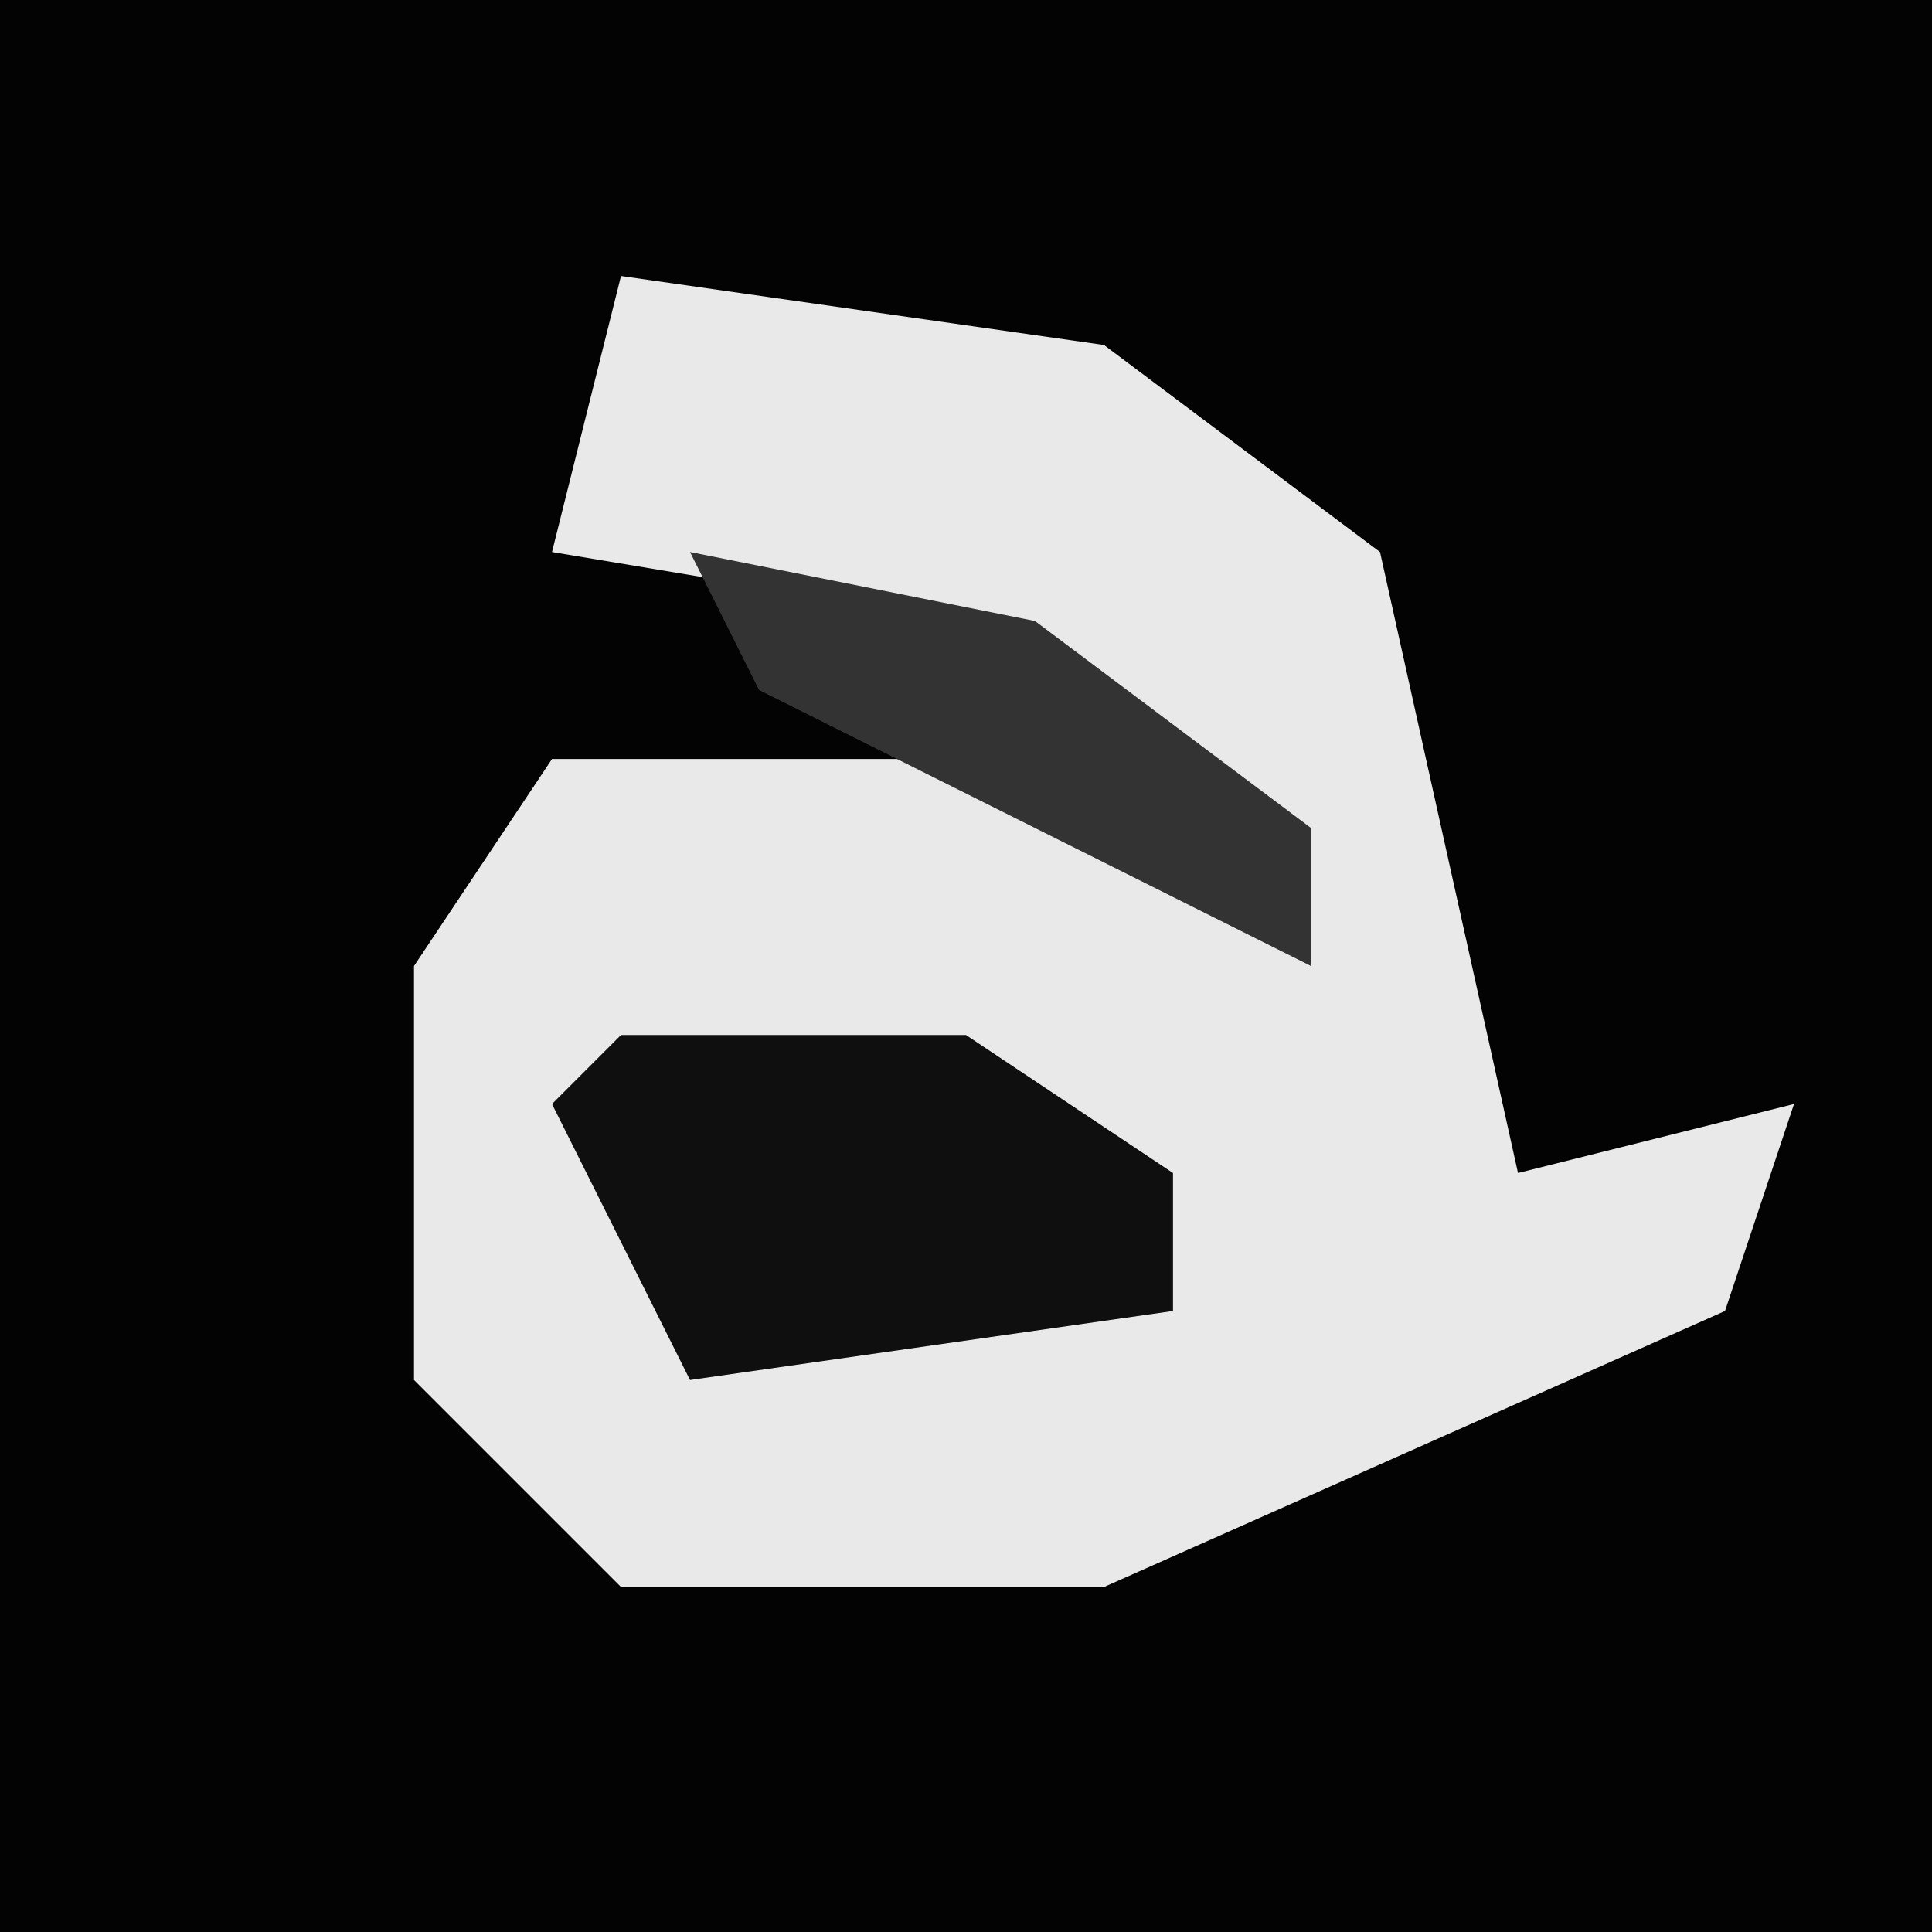 <?xml version="1.0" encoding="UTF-8"?>
<svg version="1.1" xmlns="http://www.w3.org/2000/svg" width="28" height="28">
<path d="M0,0 L28,0 L28,28 L0,28 Z " fill="#030303" transform="translate(0,0)"/>
<path d="M0,0 L7,1 L11,4 L13,13 L17,12 L16,15 L7,19 L0,19 L-3,16 L-3,10 L-1,7 L6,7 L10,10 L5,5 L-1,4 Z " fill="#E9E9E9" transform="translate(9,4)"/>
<path d="M0,0 L5,0 L8,2 L8,4 L1,5 L-1,1 Z " fill="#0F0F0F" transform="translate(9,15)"/>
<path d="M0,0 L5,1 L9,4 L9,6 L5,4 L1,2 Z " fill="#333333" transform="translate(10,8)"/>
</svg>
